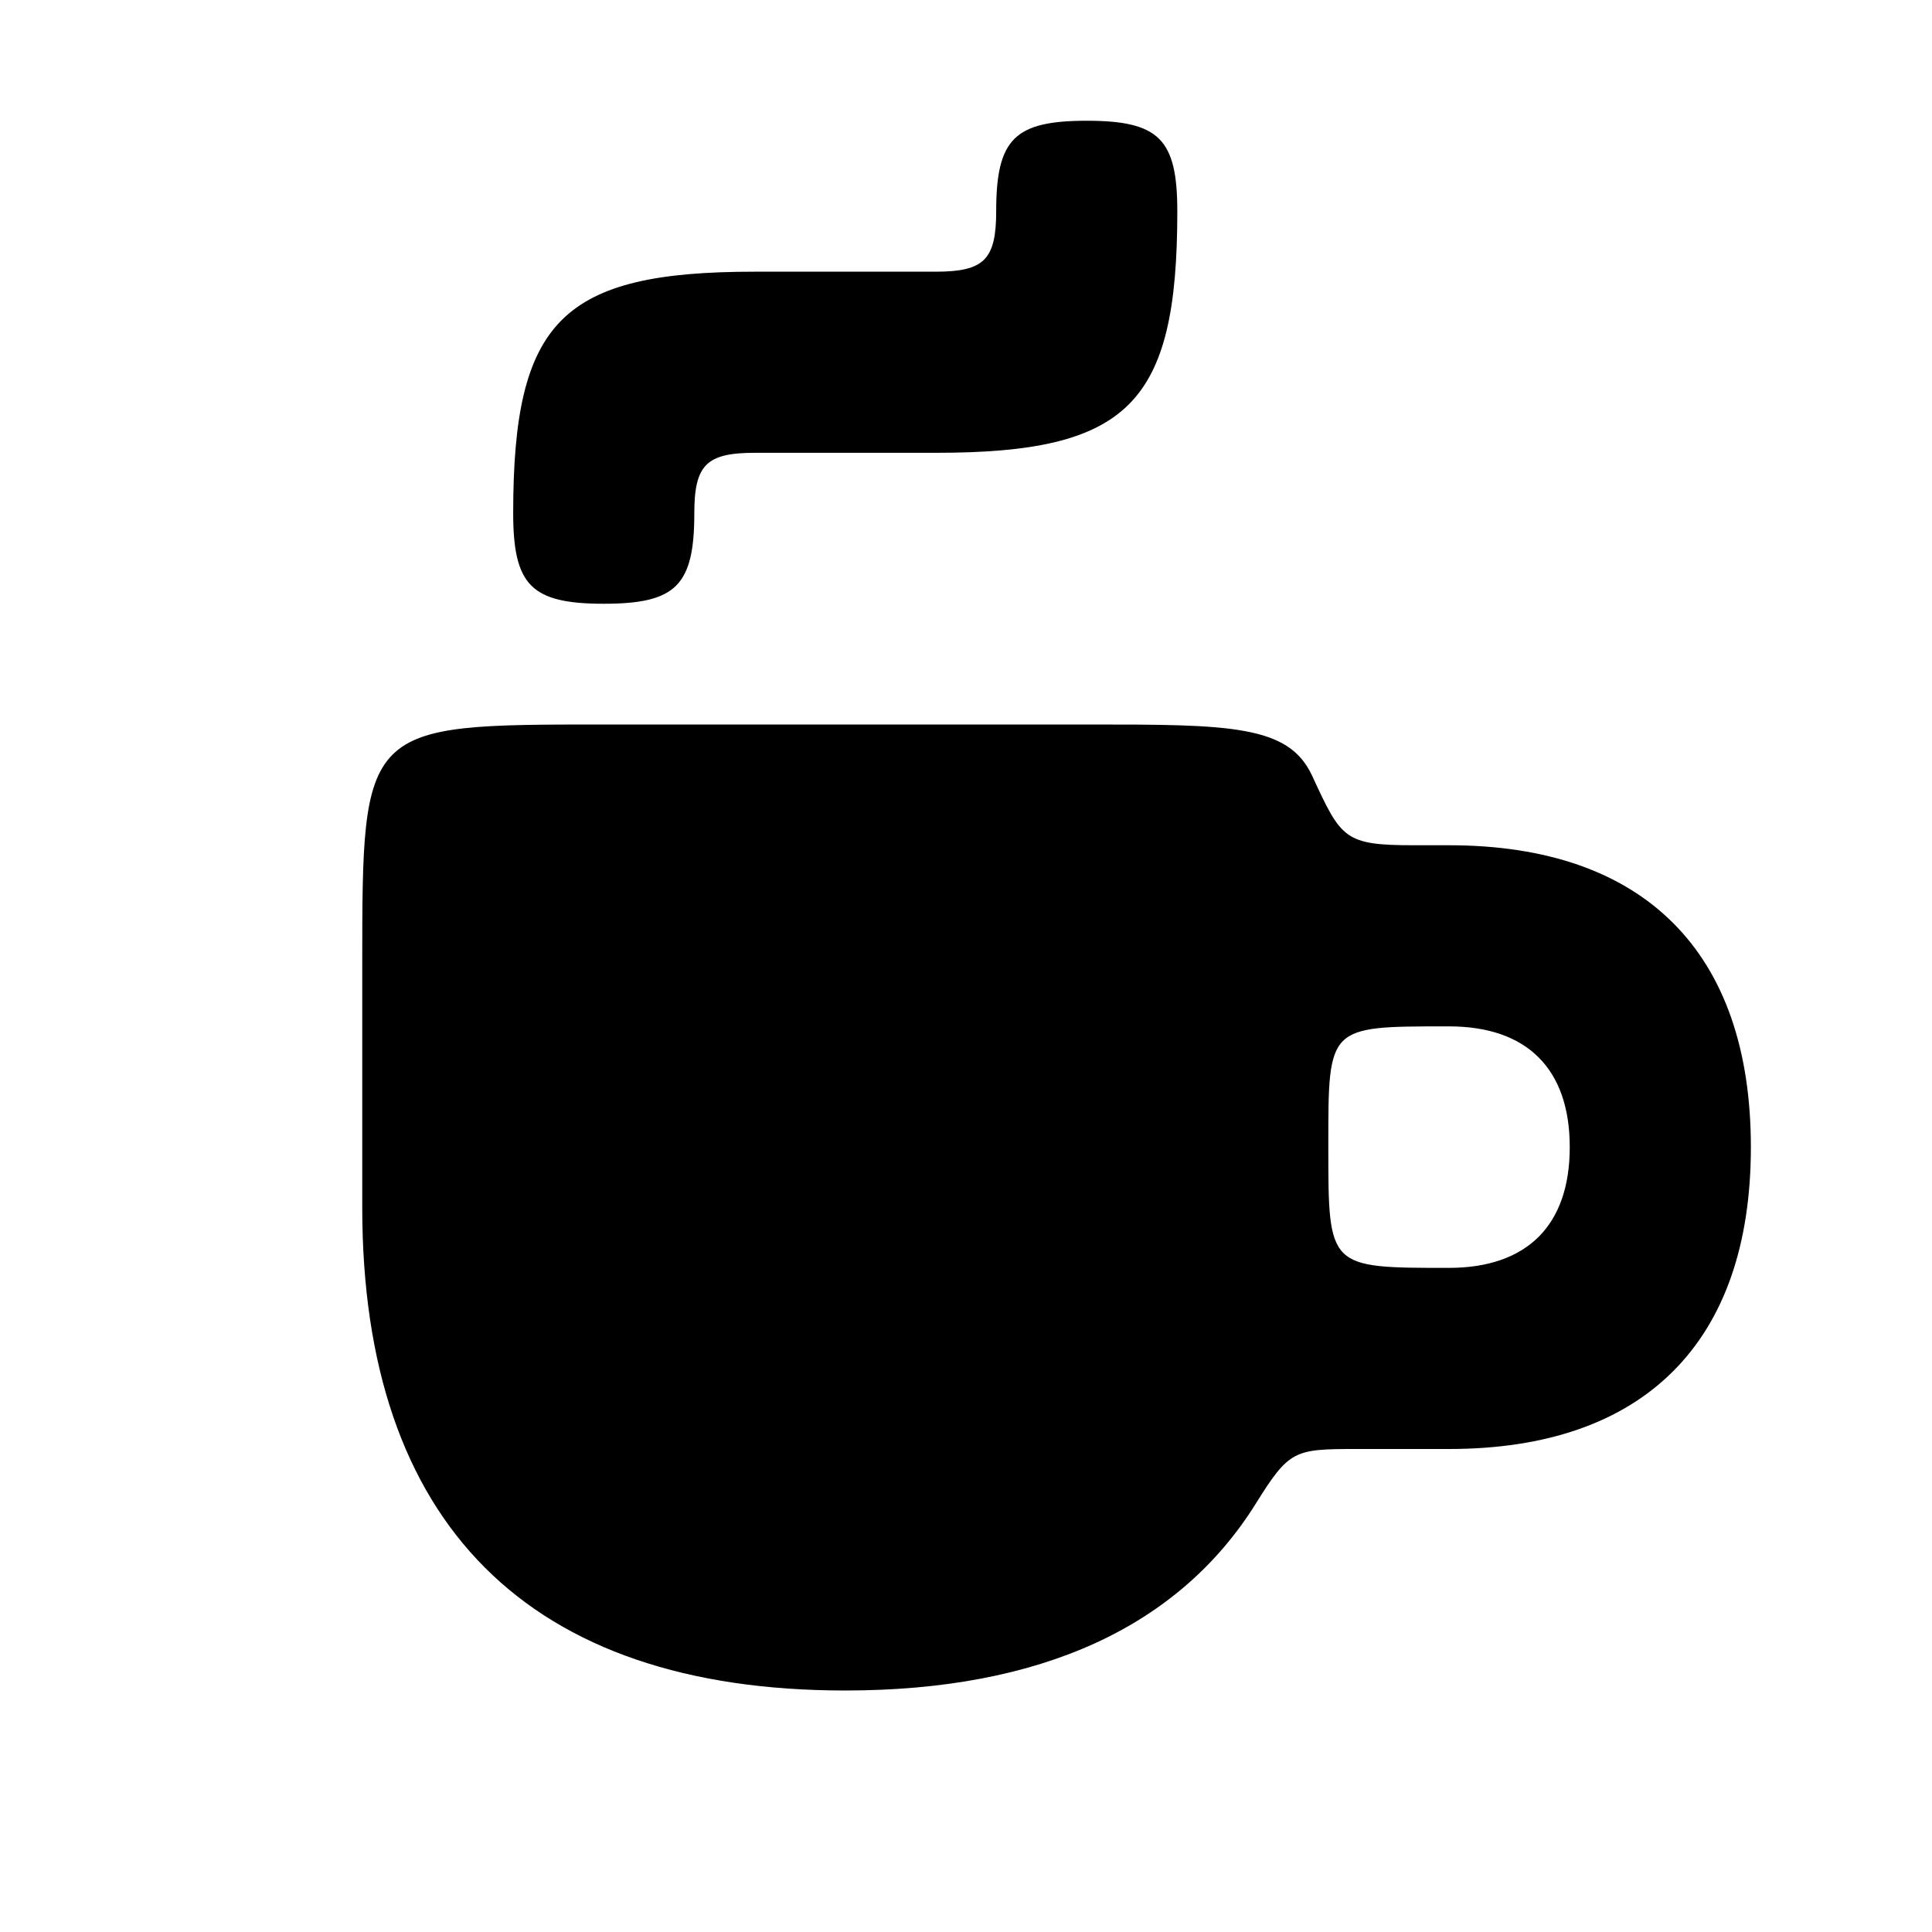 <svg data-tag="IconMug" xmlns="http://www.w3.org/2000/svg" viewBox="0 0 24 24"><path d="M18 10.5h-.433c-.434 0-.66-.02-.823-.137-.163-.117-.263-.334-.445-.728-.147-.316-.4-.474-.84-.554C15.018 9 14.391 9 13.498 9h-6C6 9 5.25 9 4.876 9.375 4.5 9.75 4.5 10.5 4.5 12v3c0 1.967.517 3.467 1.525 4.475C7.033 20.483 8.533 21 10.5 21c1.215 0 2.25-.198 3.103-.587.852-.39 1.52-.97 1.998-1.736.207-.332.325-.5.488-.587.163-.087.372-.09.764-.09H18c1.212 0 2.15-.331 2.784-.966.635-.634.966-1.572.966-2.784 0-1.212-.331-2.15-.966-2.784-.634-.635-1.572-.966-2.784-.966m0 5.25c-.75 0-1.125.001-1.312-.185-.187-.187-.187-.561-.187-1.311v-.042c0-.73-.001-1.096.181-1.28.183-.182.548-.182 1.28-.182H18c.485 0 .86.132 1.114.386.254.254.386.629.386 1.114 0 .485-.132.86-.386 1.114-.254.253-.63.386-1.114.386M6.375 6.375c0-1.197.152-1.947.602-2.398.451-.45 1.201-.602 2.398-.602h2.25c.3 0 .487-.038.6-.15.112-.113.15-.3.15-.6 0-.449.057-.73.226-.9.169-.168.45-.225.899-.225s.73.057.9.226c.168.169.225.45.225.899 0 1.197-.152 1.947-.602 2.398-.451.45-1.201.602-2.398.602h-2.25c-.3 0-.487.038-.6.15-.112.113-.15.3-.15.6 0 .449-.057.73-.226.9-.169.168-.45.225-.899.225s-.73-.057-.9-.226c-.168-.169-.225-.45-.225-.899"></path></svg>